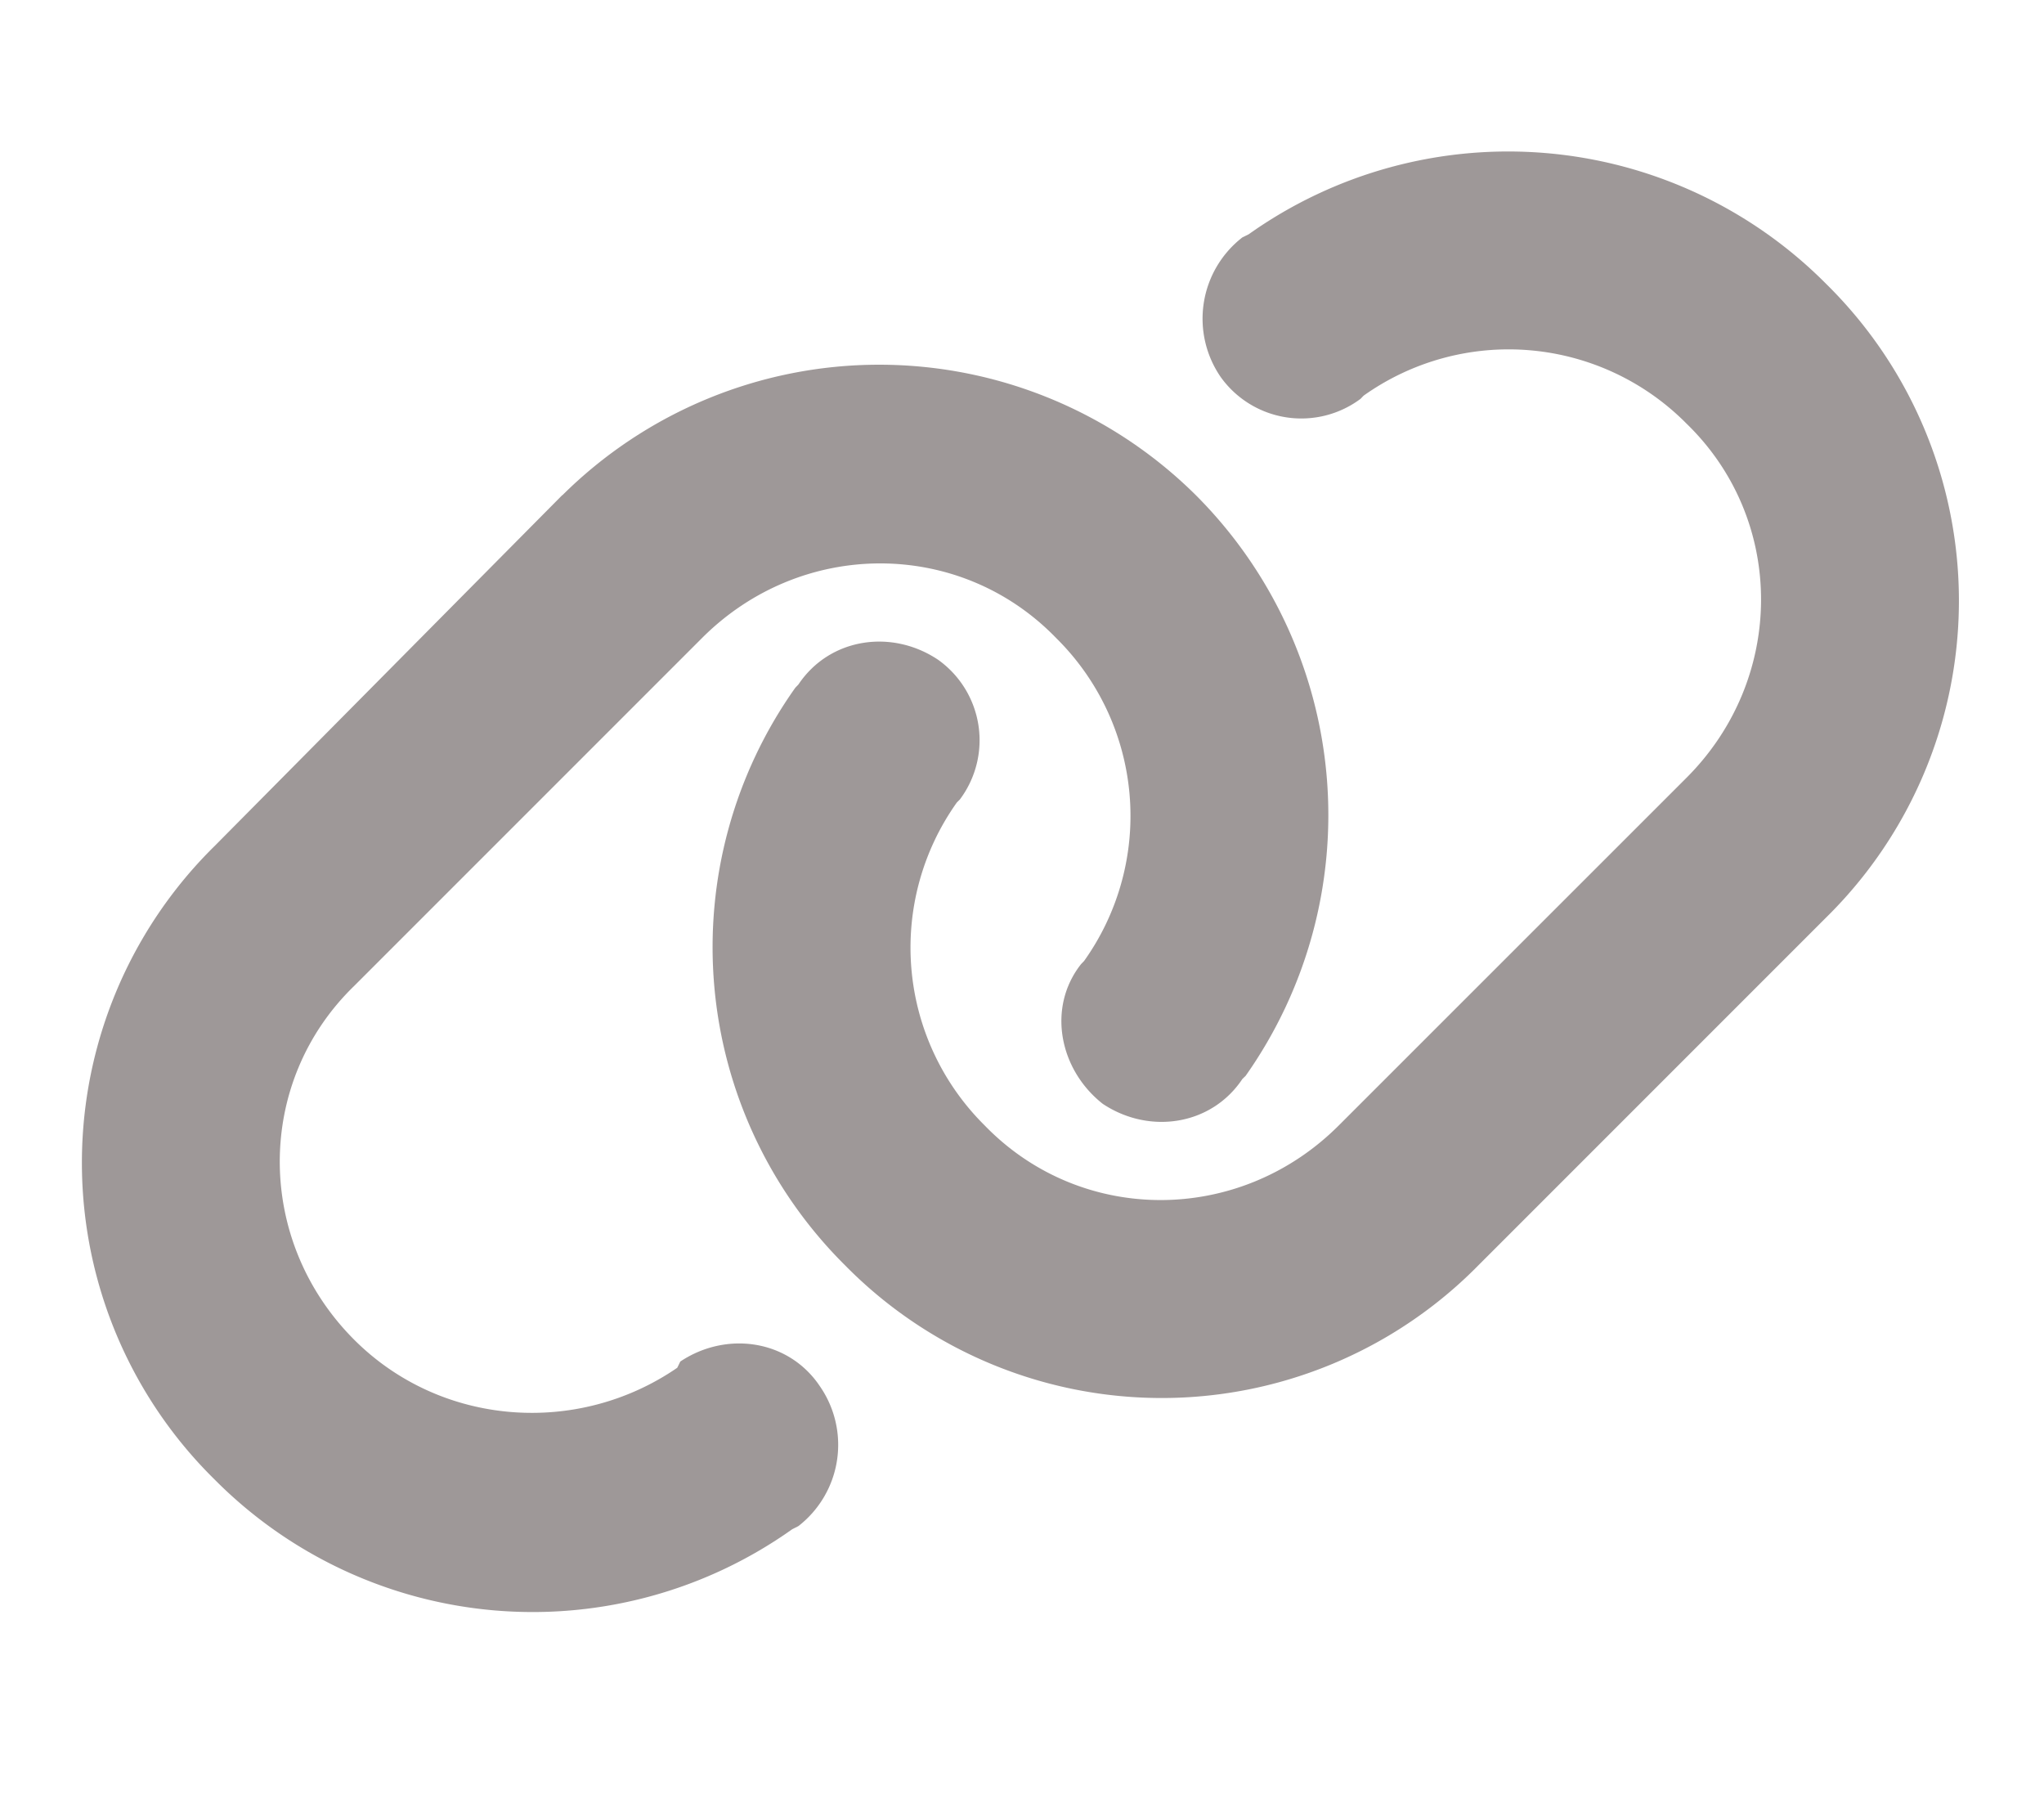 <svg width="18" height="16" fill="none" xmlns="http://www.w3.org/2000/svg"><path d="M4.953 4.36a3.96 3.96 0 015.578 0 3.983 3.983 0 01.438 5.113l-.028.027c-.273.41-.82.492-1.23.219-.383-.301-.492-.848-.191-1.23l.027-.028A2.201 2.201 0 009.3 5.617c-.848-.875-2.242-.875-3.117 0L3.12 8.68c-.875.847-.875 2.242 0 3.117.766.765 1.969.848 2.844.246l.027-.055c.41-.273.957-.191 1.23.219a.906.906 0 01-.19 1.23l-.055.028a3.946 3.946 0 01-5.086-.438 3.912 3.912 0 010-5.578l3.062-3.09zm8.067 6.78a3.912 3.912 0 01-5.579 0 3.946 3.946 0 01-.437-5.085l.027-.028c.274-.41.82-.492 1.23-.218a.87.87 0 01.192 1.23l-.027.027a2.204 2.204 0 00.246 2.844c.848.875 2.242.875 3.117 0l3.063-3.062c.875-.875.875-2.27 0-3.118a2.204 2.204 0 00-2.844-.246l-.027.028a.873.873 0 01-1.231-.192.906.906 0 01.191-1.23l.055-.027a3.946 3.946 0 015.086.437 3.912 3.912 0 010 5.578l-3.063 3.063z" fill="#3E3232" fill-opacity=".5"/></svg>